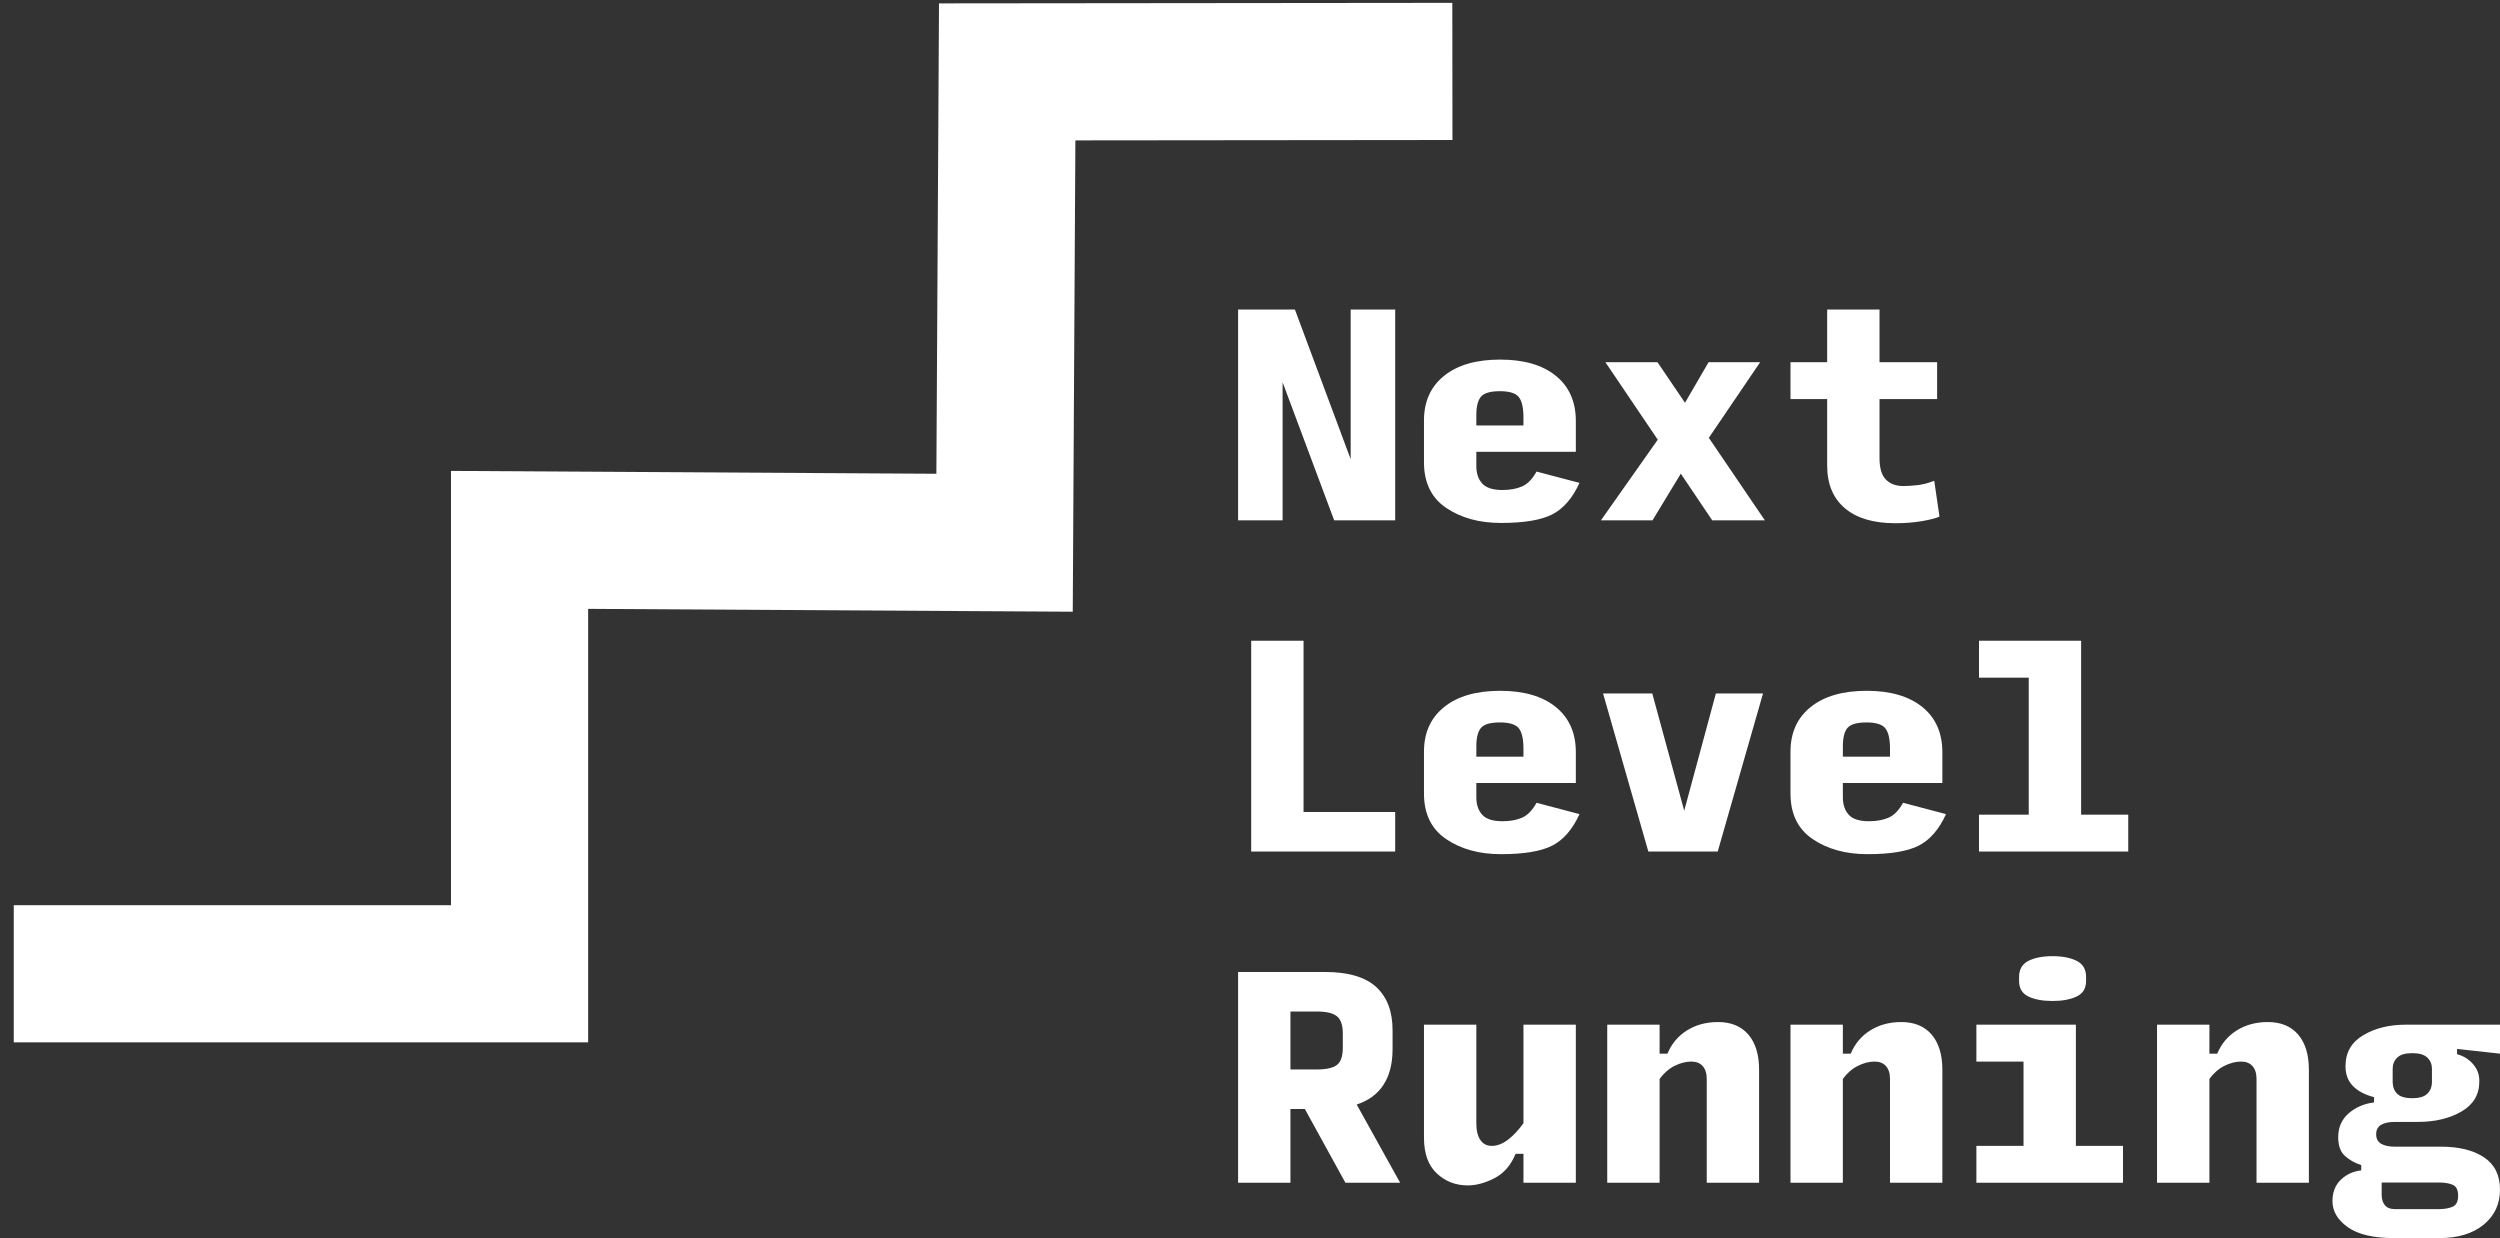 <?xml version="1.0" encoding="UTF-8"?>
<svg width="105px" height="52px" viewBox="0 0 105 52" version="1.1" xmlns="http://www.w3.org/2000/svg" xmlns:xlink="http://www.w3.org/1999/xlink">
    <rect x="0" y="0" width="105" height="52" fill="#333333" stroke="none"/>
    <!-- Generator: Sketch 43.2 (39069) - http://www.bohemiancoding.com/sketch -->
    <title>Group Copy</title>
    <desc>Created with Sketch.</desc>
    <defs></defs>
    <g id="Page-1" stroke="none" stroke-width="1" fill="none" fill-rule="evenodd">
        <g id="Group-Copy" transform="translate(0, 3)">
            <polyline id="Path-3" stroke="#FFFFFF" stroke-width="5.76" points="61 0 42.302 0.019 42.192 19.795 21.822 19.675 21.822 37.898 0.578 37.898"></polyline>
            <path d="M56.035,18.853 L53.869,13.054 L53.869,18.853 L52,18.853 L52,10 L54.386,10 L56.728,16.286 L56.728,10 L58.598,10 L58.598,18.853 L56.035,18.853 Z M66.339,17.281 C66.045,17.923 65.664,18.364 65.195,18.604 C64.726,18.844 64.007,18.964 63.04,18.964 C62.131,18.964 61.365,18.753 60.742,18.333 C60.119,17.912 59.807,17.274 59.807,16.418 L59.807,14.659 C59.807,13.862 60.089,13.237 60.654,12.783 C61.218,12.329 62.003,12.103 63.007,12.103 C64.004,12.103 64.783,12.329 65.343,12.783 C65.904,13.237 66.185,13.869 66.185,14.681 L66.185,15.976 L62.006,15.976 L62.006,16.573 C62.006,16.883 62.089,17.128 62.254,17.309 C62.419,17.49 62.703,17.58 63.106,17.58 C63.421,17.58 63.694,17.53 63.925,17.431 C64.156,17.331 64.359,17.123 64.535,16.806 L66.339,17.281 Z M62.006,14.437 L62.006,14.869 L63.985,14.869 L63.985,14.537 C63.985,14.124 63.92,13.836 63.788,13.674 C63.656,13.512 63.392,13.43 62.996,13.43 C62.6,13.43 62.336,13.506 62.204,13.657 C62.072,13.809 62.006,14.069 62.006,14.437 Z M71.913,18.853 L70.594,16.894 L69.406,18.853 L67.24,18.853 L69.626,15.467 L67.427,12.213 L69.615,12.213 L70.77,13.917 L71.76,12.213 L73.926,12.213 L71.771,15.389 L74.124,18.853 L71.913,18.853 Z M79.6,18.975 C78.683,18.975 77.978,18.764 77.483,18.344 C76.988,17.923 76.741,17.326 76.741,16.551 L76.741,13.762 L75.201,13.762 L75.201,12.213 L76.741,12.213 L76.741,10 L78.94,10 L78.94,12.213 L81.359,12.213 L81.359,13.762 L78.94,13.762 L78.94,16.241 C78.94,16.662 79.03,16.962 79.209,17.143 C79.389,17.324 79.633,17.414 79.94,17.414 C80.109,17.414 80.307,17.401 80.534,17.376 C80.761,17.35 80.996,17.289 81.238,17.193 L81.458,18.698 C81.311,18.764 81.069,18.827 80.732,18.886 C80.395,18.945 80.017,18.975 79.6,18.975 Z M52.55,32.764 L52.55,23.912 L54.749,23.912 L54.749,31.105 L58.598,31.105 L58.598,32.764 L52.55,32.764 Z M66.339,31.193 C66.045,31.835 65.664,32.276 65.195,32.516 C64.726,32.755 64.007,32.875 63.04,32.875 C62.131,32.875 61.365,32.665 60.742,32.244 C60.119,31.824 59.807,31.186 59.807,30.33 L59.807,28.57 C59.807,27.774 60.089,27.148 60.654,26.695 C61.218,26.241 62.003,26.014 63.007,26.014 C64.004,26.014 64.783,26.241 65.343,26.695 C65.904,27.148 66.185,27.781 66.185,28.593 L66.185,29.887 L62.006,29.887 L62.006,30.485 C62.006,30.795 62.089,31.04 62.254,31.221 C62.419,31.402 62.703,31.492 63.106,31.492 C63.421,31.492 63.694,31.442 63.925,31.343 C64.156,31.243 64.359,31.034 64.535,30.717 L66.339,31.193 Z M62.006,28.349 L62.006,28.781 L63.985,28.781 L63.985,28.449 C63.985,28.036 63.92,27.748 63.788,27.586 C63.656,27.423 63.392,27.342 62.996,27.342 C62.6,27.342 62.336,27.418 62.204,27.569 C62.072,27.72 62.006,27.98 62.006,28.349 Z M72.144,32.764 L69.23,32.764 L67.328,26.125 L69.395,26.125 L70.737,31.049 L72.067,26.125 L74.047,26.125 L72.144,32.764 Z M81.733,31.193 C81.44,31.835 81.058,32.276 80.589,32.516 C80.12,32.755 79.402,32.875 78.434,32.875 C77.525,32.875 76.759,32.665 76.136,32.244 C75.513,31.824 75.201,31.186 75.201,30.33 L75.201,28.57 C75.201,27.774 75.483,27.148 76.048,26.695 C76.612,26.241 77.397,26.014 78.401,26.014 C79.398,26.014 80.177,26.241 80.738,26.695 C81.298,27.148 81.579,27.781 81.579,28.593 L81.579,29.887 L77.4,29.887 L77.4,30.485 C77.4,30.795 77.483,31.04 77.648,31.221 C77.813,31.402 78.097,31.492 78.5,31.492 C78.815,31.492 79.088,31.442 79.319,31.343 C79.55,31.243 79.754,31.034 79.929,30.717 L81.733,31.193 Z M77.4,28.349 L77.4,28.781 L79.38,28.781 L79.38,28.449 C79.38,28.036 79.314,27.748 79.182,27.586 C79.05,27.423 78.786,27.342 78.39,27.342 C77.994,27.342 77.73,27.418 77.598,27.569 C77.466,27.72 77.4,27.98 77.4,28.349 Z M83.118,32.764 L83.118,31.215 L85.207,31.215 L85.207,25.461 L83.118,25.461 L83.118,23.912 L87.407,23.912 L87.407,31.215 L89.386,31.215 L89.386,32.764 L83.118,32.764 Z M54.199,41.918 L55.299,41.918 C55.709,41.918 55.995,41.853 56.156,41.724 C56.318,41.595 56.398,41.353 56.398,40.999 L56.398,40.402 C56.398,40.062 56.318,39.824 56.156,39.688 C55.995,39.551 55.709,39.483 55.299,39.483 L54.199,39.483 L54.199,41.918 Z M54.199,46.676 L52,46.676 L52,37.823 L55.64,37.823 C56.622,37.823 57.342,38.034 57.8,38.454 C58.258,38.875 58.488,39.479 58.488,40.269 L58.488,41.066 C58.488,41.671 58.361,42.169 58.108,42.56 C57.855,42.951 57.48,43.227 56.981,43.39 L58.806,46.676 L56.508,46.676 L54.804,43.578 L54.199,43.578 L54.199,46.676 Z M61.643,46.787 C61.138,46.787 60.705,46.619 60.346,46.283 C59.987,45.948 59.807,45.448 59.807,44.784 L59.807,40.036 L62.006,40.036 L62.006,44.175 C62.006,44.485 62.063,44.721 62.177,44.883 C62.29,45.046 62.45,45.127 62.655,45.127 C62.882,45.127 63.109,45.04 63.337,44.867 C63.564,44.693 63.78,44.463 63.985,44.175 L63.985,40.036 L66.185,40.036 L66.185,46.676 L63.985,46.676 L63.985,45.459 L63.656,45.459 C63.458,45.938 63.163,46.28 62.77,46.482 C62.378,46.685 62.003,46.787 61.643,46.787 Z M67.504,46.676 L67.504,40.036 L69.703,40.036 L69.703,41.254 L70.033,41.254 C70.209,40.833 70.484,40.507 70.858,40.274 C71.232,40.042 71.664,39.926 72.155,39.926 C72.705,39.926 73.13,40.101 73.431,40.451 C73.731,40.802 73.882,41.294 73.882,41.929 L73.882,46.676 L71.683,46.676 L71.683,42.316 C71.683,42.08 71.626,41.899 71.512,41.774 C71.399,41.648 71.239,41.586 71.034,41.586 C70.807,41.586 70.572,41.647 70.33,41.768 C70.088,41.89 69.879,42.073 69.703,42.316 L69.703,46.676 L67.504,46.676 Z M75.201,46.676 L75.201,40.036 L77.4,40.036 L77.4,41.254 L77.73,41.254 C77.906,40.833 78.181,40.507 78.555,40.274 C78.929,40.042 79.361,39.926 79.852,39.926 C80.402,39.926 80.827,40.101 81.128,40.451 C81.429,40.802 81.579,41.294 81.579,41.929 L81.579,46.676 L79.38,46.676 L79.38,42.316 C79.38,42.08 79.323,41.899 79.209,41.774 C79.096,41.648 78.936,41.586 78.731,41.586 C78.504,41.586 78.269,41.647 78.027,41.768 C77.785,41.89 77.576,42.073 77.4,42.316 L77.4,46.676 L75.201,46.676 Z M83.008,46.676 L83.008,45.127 L84.988,45.127 L84.988,41.586 L83.008,41.586 L83.008,40.036 L87.187,40.036 L87.187,45.127 L89.166,45.127 L89.166,46.676 L83.008,46.676 Z M86.208,39.041 C85.79,39.041 85.451,38.978 85.191,38.852 C84.931,38.727 84.801,38.509 84.801,38.2 L84.801,38.034 C84.801,37.716 84.931,37.491 85.191,37.358 C85.451,37.226 85.79,37.159 86.208,37.159 C86.626,37.159 86.965,37.226 87.225,37.358 C87.485,37.491 87.616,37.716 87.616,38.034 L87.616,38.2 C87.616,38.509 87.484,38.727 87.22,38.852 C86.956,38.978 86.619,39.041 86.208,39.041 Z M90.595,46.676 L90.595,40.036 L92.795,40.036 L92.795,41.254 L93.124,41.254 C93.3,40.833 93.575,40.507 93.949,40.274 C94.323,40.042 94.756,39.926 95.247,39.926 C95.796,39.926 96.222,40.101 96.522,40.451 C96.823,40.802 96.973,41.294 96.973,41.929 L96.973,46.676 L94.774,46.676 L94.774,42.316 C94.774,42.08 94.717,41.899 94.603,41.774 C94.49,41.648 94.33,41.586 94.125,41.586 C93.898,41.586 93.663,41.647 93.421,41.768 C93.179,41.89 92.971,42.073 92.795,42.316 L92.795,46.676 L90.595,46.676 Z M105,46.964 C105,47.569 104.771,48.059 104.313,48.436 C103.855,48.812 103.233,49 102.449,49 L100.558,49 C99.685,49 99.035,48.847 98.606,48.541 C98.177,48.235 97.963,47.871 97.963,47.451 C97.963,47.075 98.08,46.774 98.315,46.549 C98.549,46.324 98.835,46.193 99.172,46.156 L99.172,45.935 C98.901,45.846 98.672,45.717 98.485,45.547 C98.298,45.378 98.205,45.116 98.205,44.762 C98.205,44.349 98.351,44.015 98.644,43.76 C98.938,43.506 99.293,43.353 99.711,43.301 L99.711,43.08 C99.33,42.984 99.035,42.829 98.826,42.615 C98.617,42.401 98.512,42.128 98.512,41.796 L98.512,41.774 C98.512,41.206 98.76,40.774 99.255,40.479 C99.749,40.184 100.349,40.036 101.052,40.036 L105,40.036 L105,41.254 L103.197,41.055 L103.197,41.276 C103.468,41.35 103.691,41.488 103.867,41.691 C104.043,41.894 104.131,42.124 104.131,42.382 L104.131,42.427 C104.131,42.973 103.882,43.391 103.384,43.683 C102.885,43.974 102.273,44.12 101.547,44.12 L100.58,44.12 C100.338,44.12 100.147,44.16 100.008,44.242 C99.869,44.323 99.799,44.456 99.799,44.64 C99.799,44.824 99.869,44.957 100.008,45.038 C100.147,45.119 100.338,45.16 100.58,45.16 L102.515,45.16 C103.277,45.16 103.882,45.309 104.329,45.608 C104.776,45.907 105,46.359 105,46.964 Z M101.316,43.124 C101.61,43.124 101.82,43.061 101.949,42.936 C102.077,42.81 102.141,42.644 102.141,42.438 L102.141,41.885 C102.141,41.7 102.077,41.545 101.949,41.42 C101.82,41.294 101.61,41.232 101.316,41.232 C101.023,41.232 100.812,41.294 100.684,41.42 C100.556,41.545 100.492,41.7 100.492,41.885 L100.492,42.438 C100.492,42.644 100.554,42.81 100.679,42.936 C100.803,43.061 101.016,43.124 101.316,43.124 Z M100.58,47.783 L102.427,47.783 C102.662,47.783 102.856,47.75 103.01,47.683 C103.164,47.617 103.241,47.462 103.241,47.218 C103.241,46.975 103.164,46.822 103.01,46.759 C102.856,46.696 102.662,46.665 102.427,46.665 L100.03,46.665 L100.03,47.174 C100.03,47.366 100.076,47.515 100.167,47.622 C100.259,47.729 100.396,47.783 100.58,47.783 Z" id="Next-Level-Running" fill="#FFFFFF"></path>
        </g>
    </g>
</svg>